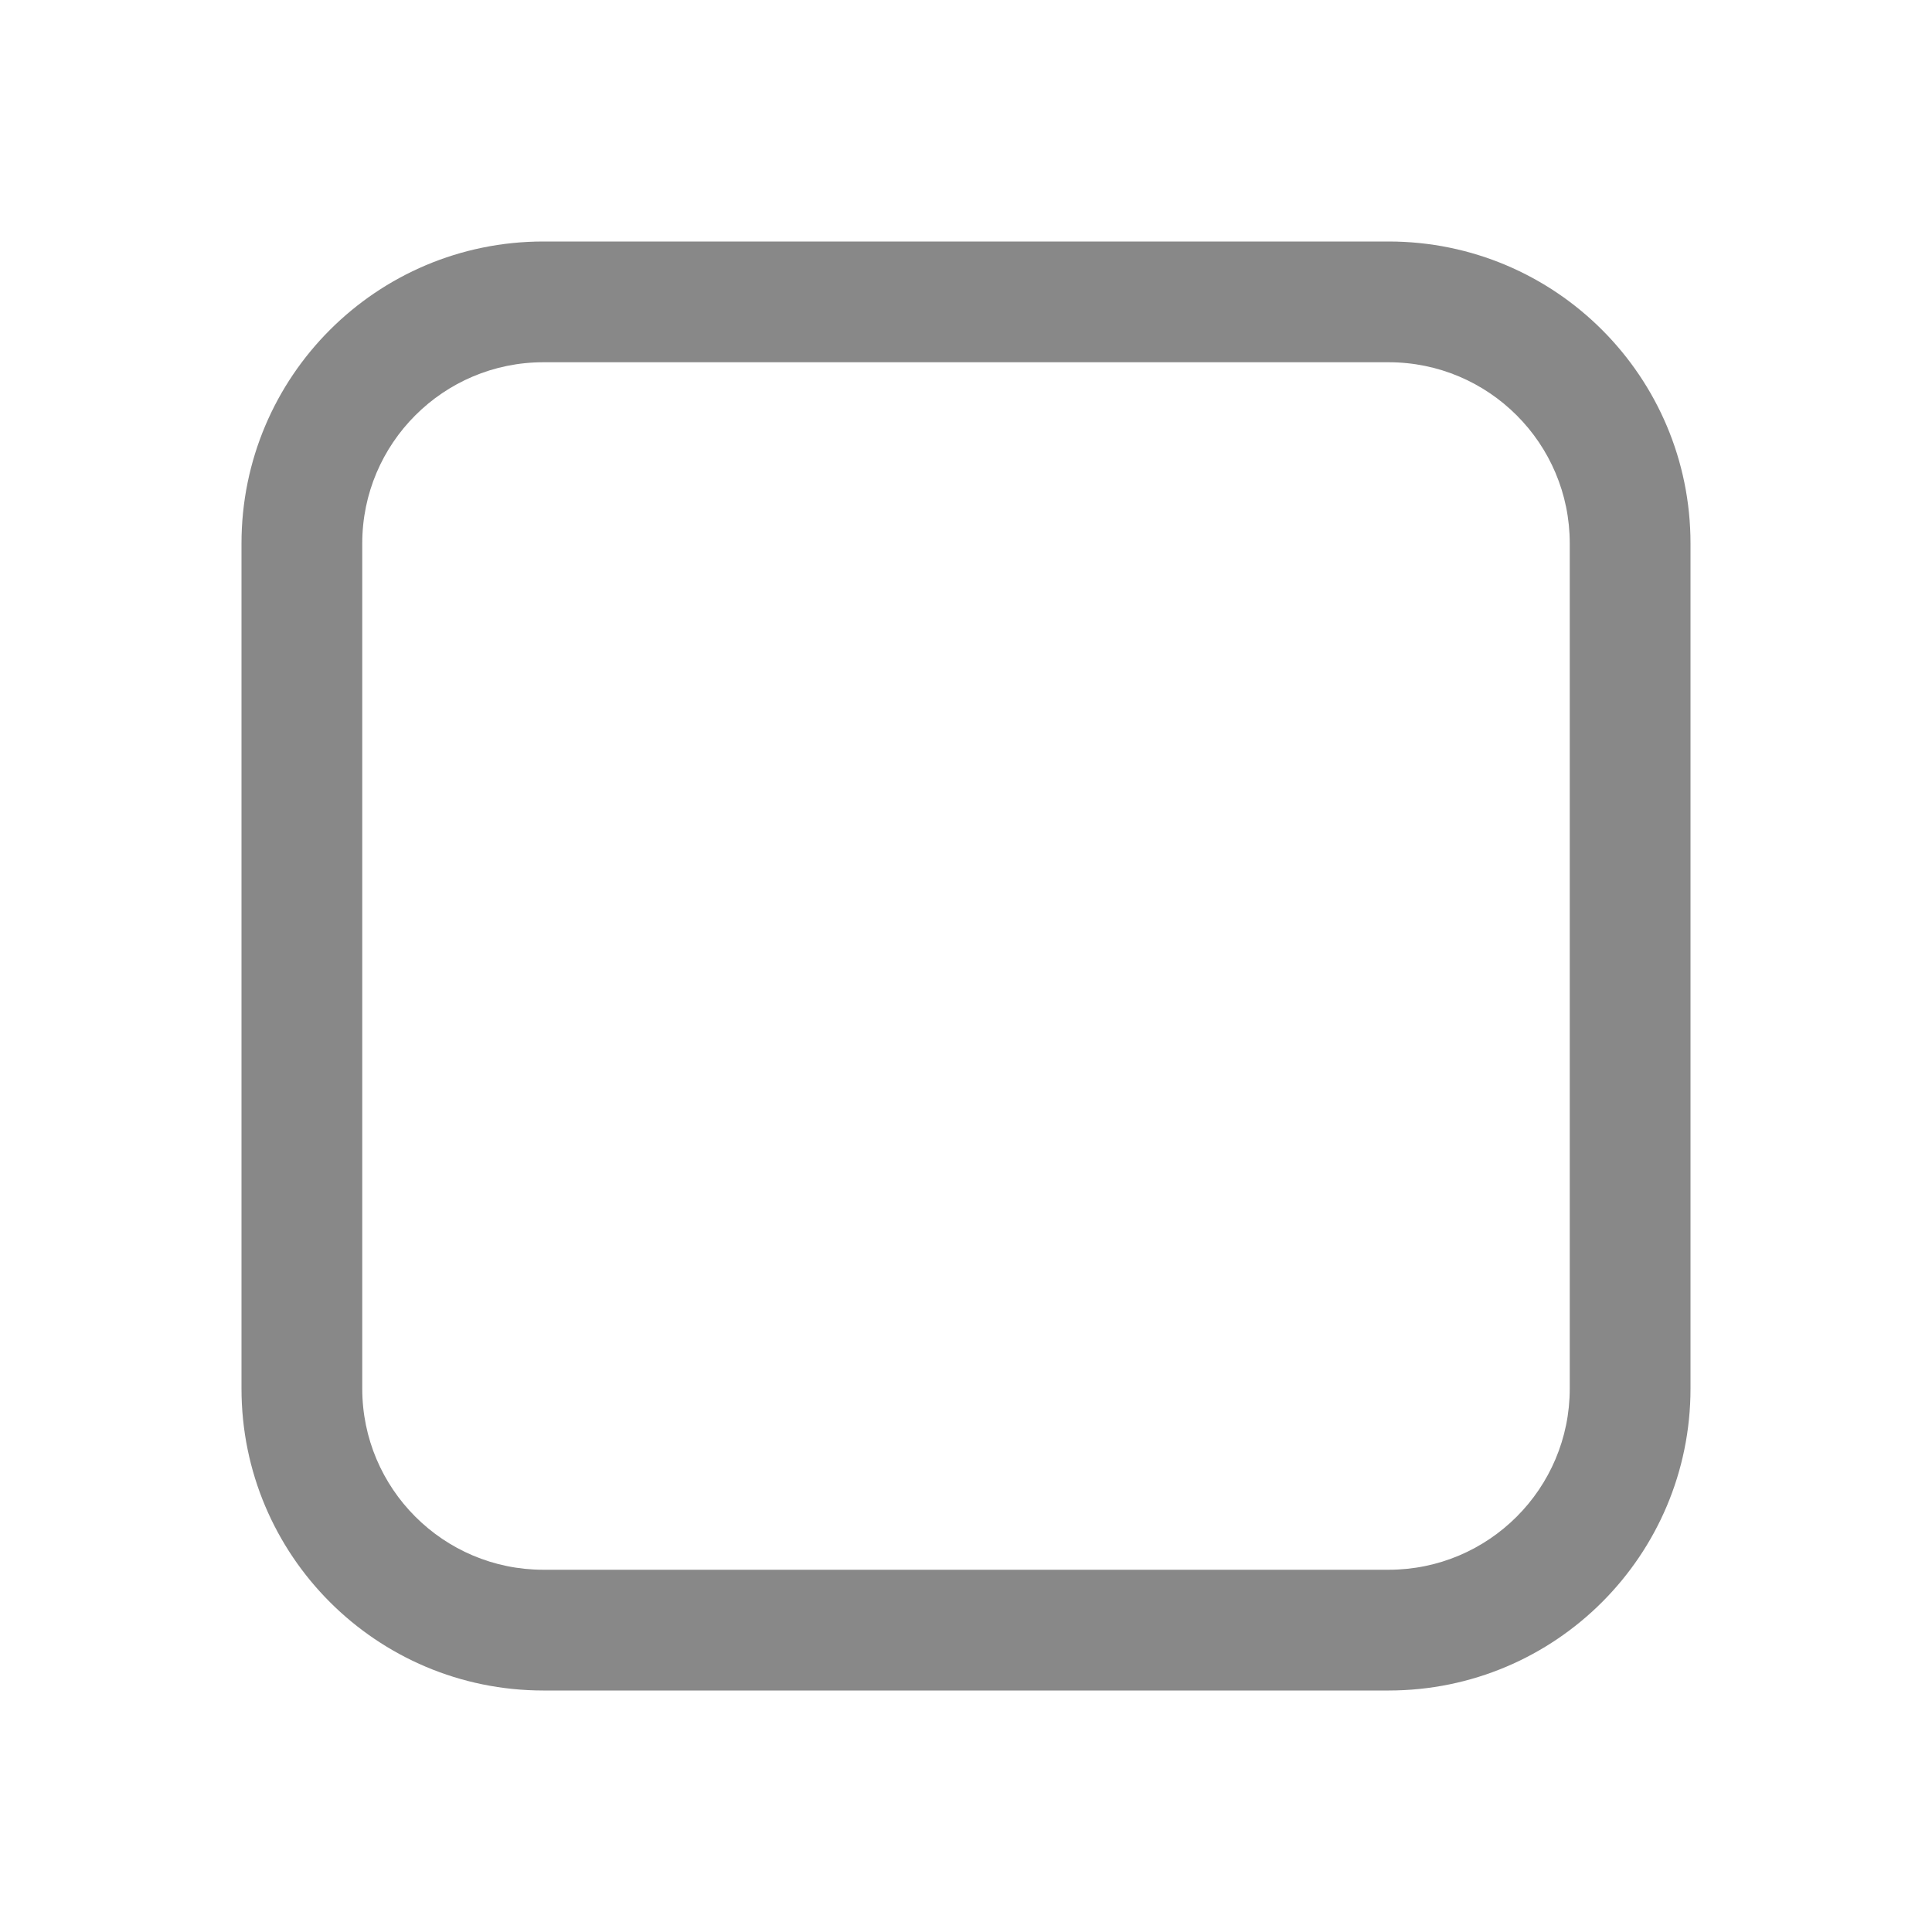 <svg width="16" height="16" viewBox="0 0 16 16" fill="none" xmlns="http://www.w3.org/2000/svg">
<path d="M2 4.5C2 3.119 3.119 2 4.5 2H11.5C12.881 2 14 3.119 14 4.5V11.5C14 12.881 12.881 14 11.5 14H4.5C3.119 14 2 12.881 2 11.5V4.5ZM4.5 3C3.672 3 3 3.672 3 4.5V11.5C3 12.328 3.672 13 4.5 13H11.5C12.328 13 13 12.328 13 11.5V4.5C13 3.672 12.328 3 11.5 3H4.5Z" fill="#888"/>
</svg>
